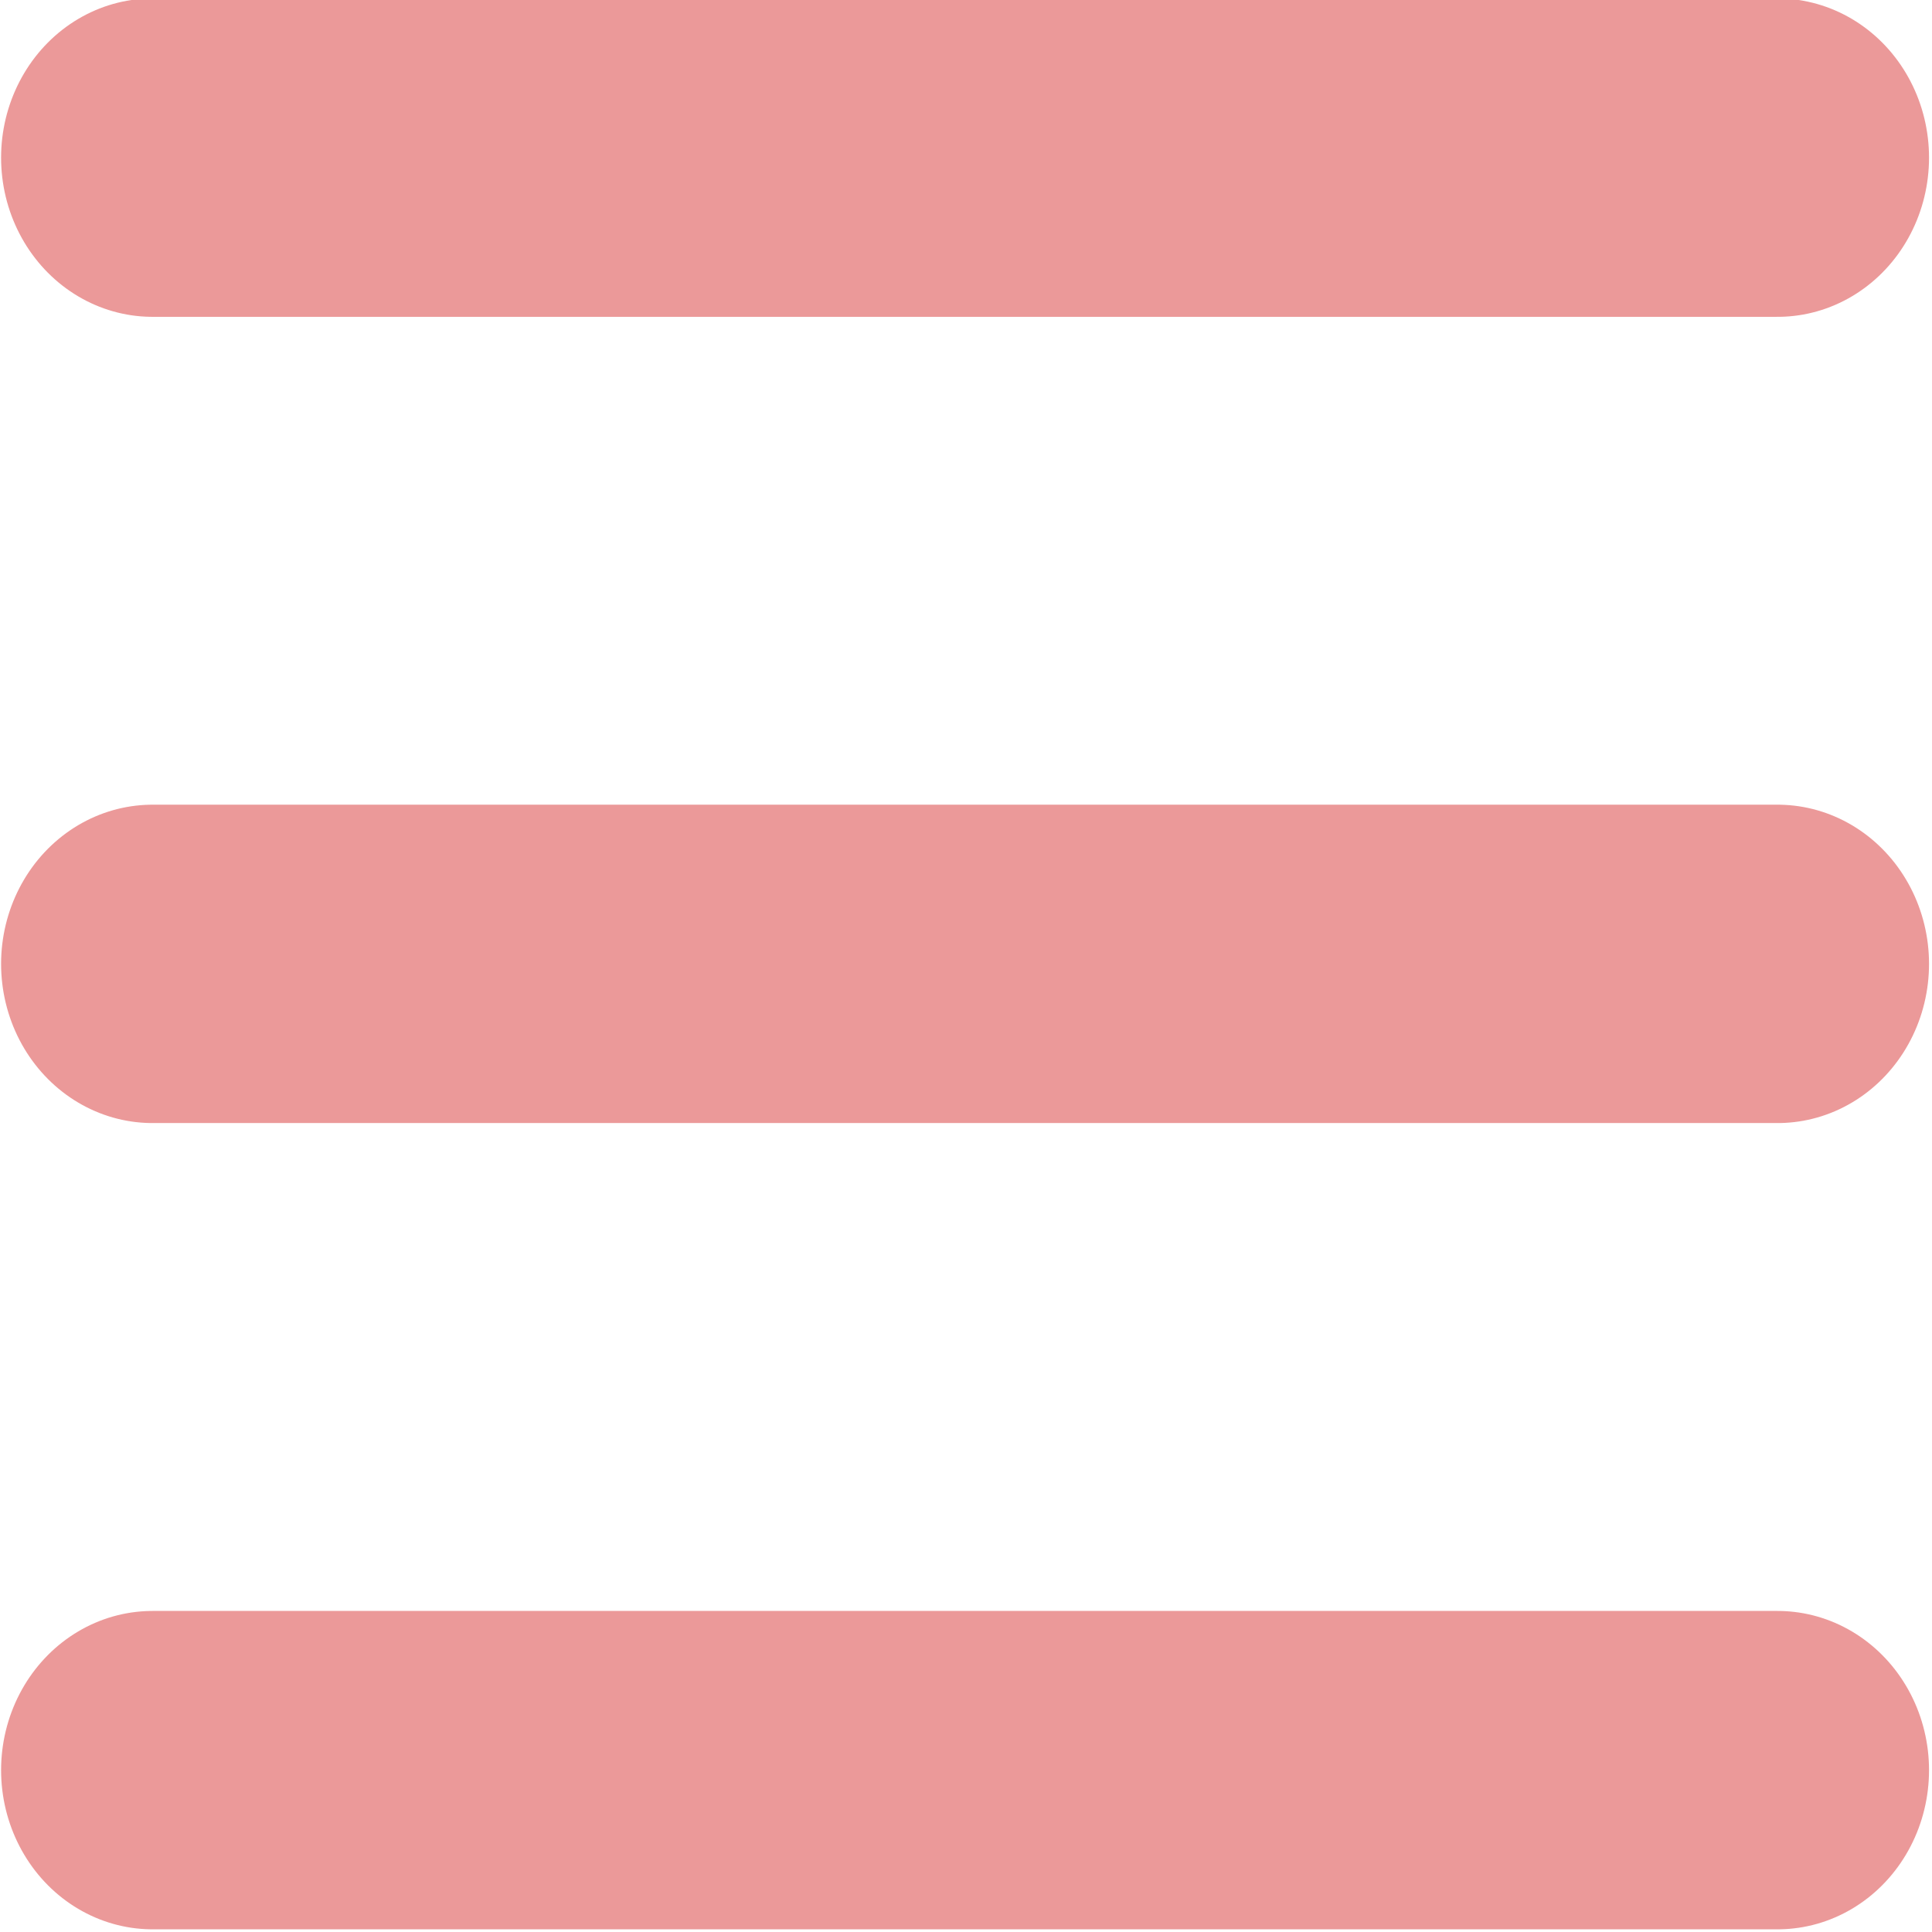 <?xml version="1.0" encoding="UTF-8" standalone="no"?>
<svg
   xmlns:dc="http://purl.org/dc/elements/1.1/"
   xmlns:cc="http://creativecommons.org/ns#"
   xmlns:rdf="http://www.w3.org/1999/02/22-rdf-syntax-ns#"
   xmlns:svg="http://www.w3.org/2000/svg"
   xmlns="http://www.w3.org/2000/svg"
   id="svg4629"
   version="1.1"
   viewBox="0 0 39.687 39.688"
   height="150"
   width="150">
  <defs
     id="defs4623" />
  <g
     transform="translate(0,-257.312)"
     id="layer1">
    <g
       style="stroke:#eb9999;stroke-opacity:1"
       id="g4545"
       transform="matrix(0.622,0,0,0.654,160.297,199.304)">
      <path
         style="fill:#000000;stroke:#eb9999;stroke-width:10;stroke-linecap:round;stroke-linejoin:miter;stroke-miterlimit:4;stroke-dasharray:none;stroke-opacity:1"
         d="m -252.677,93.649 c 53.673,0 53.673,0 53.673,0"
         id="path4487" />
      <path
         style="fill:#000000;stroke:#eb9999;stroke-width:10;stroke-linecap:round;stroke-linejoin:miter;stroke-miterlimit:4;stroke-dasharray:none;stroke-opacity:1"
         d="m -252.677,144.298 c 53.673,0 53.673,0 53.673,0"
         id="path4487-3" />
      <path
         style="fill:#000000;stroke:#eb9999;stroke-width:10;stroke-linecap:round;stroke-linejoin:miter;stroke-miterlimit:4;stroke-dasharray:none;stroke-opacity:1"
         d="m -252.677,118.973 c 53.673,0 53.673,0 53.673,0"
         id="path4487-7" />
    </g>
  </g>
</svg>
